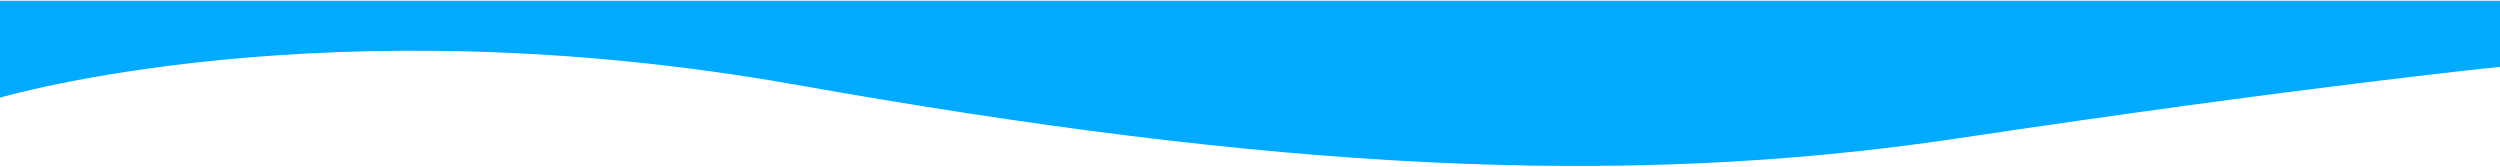 
<svg width="3405" height="227" viewBox="0 0 3435 227" fill="none" xmlns="http://www.w3.org/2000/svg">
<path d="M1095.49 115.749C446.752 0.499 0 133.211 0 133.211V0H1729.98H3435V90.803C3435 90.803 3155.78 119.241 2690.02 189.09C2224.25 258.938 1744.23 230.999 1095.49 115.749Z" fill="#00AAFF"/>
</svg>